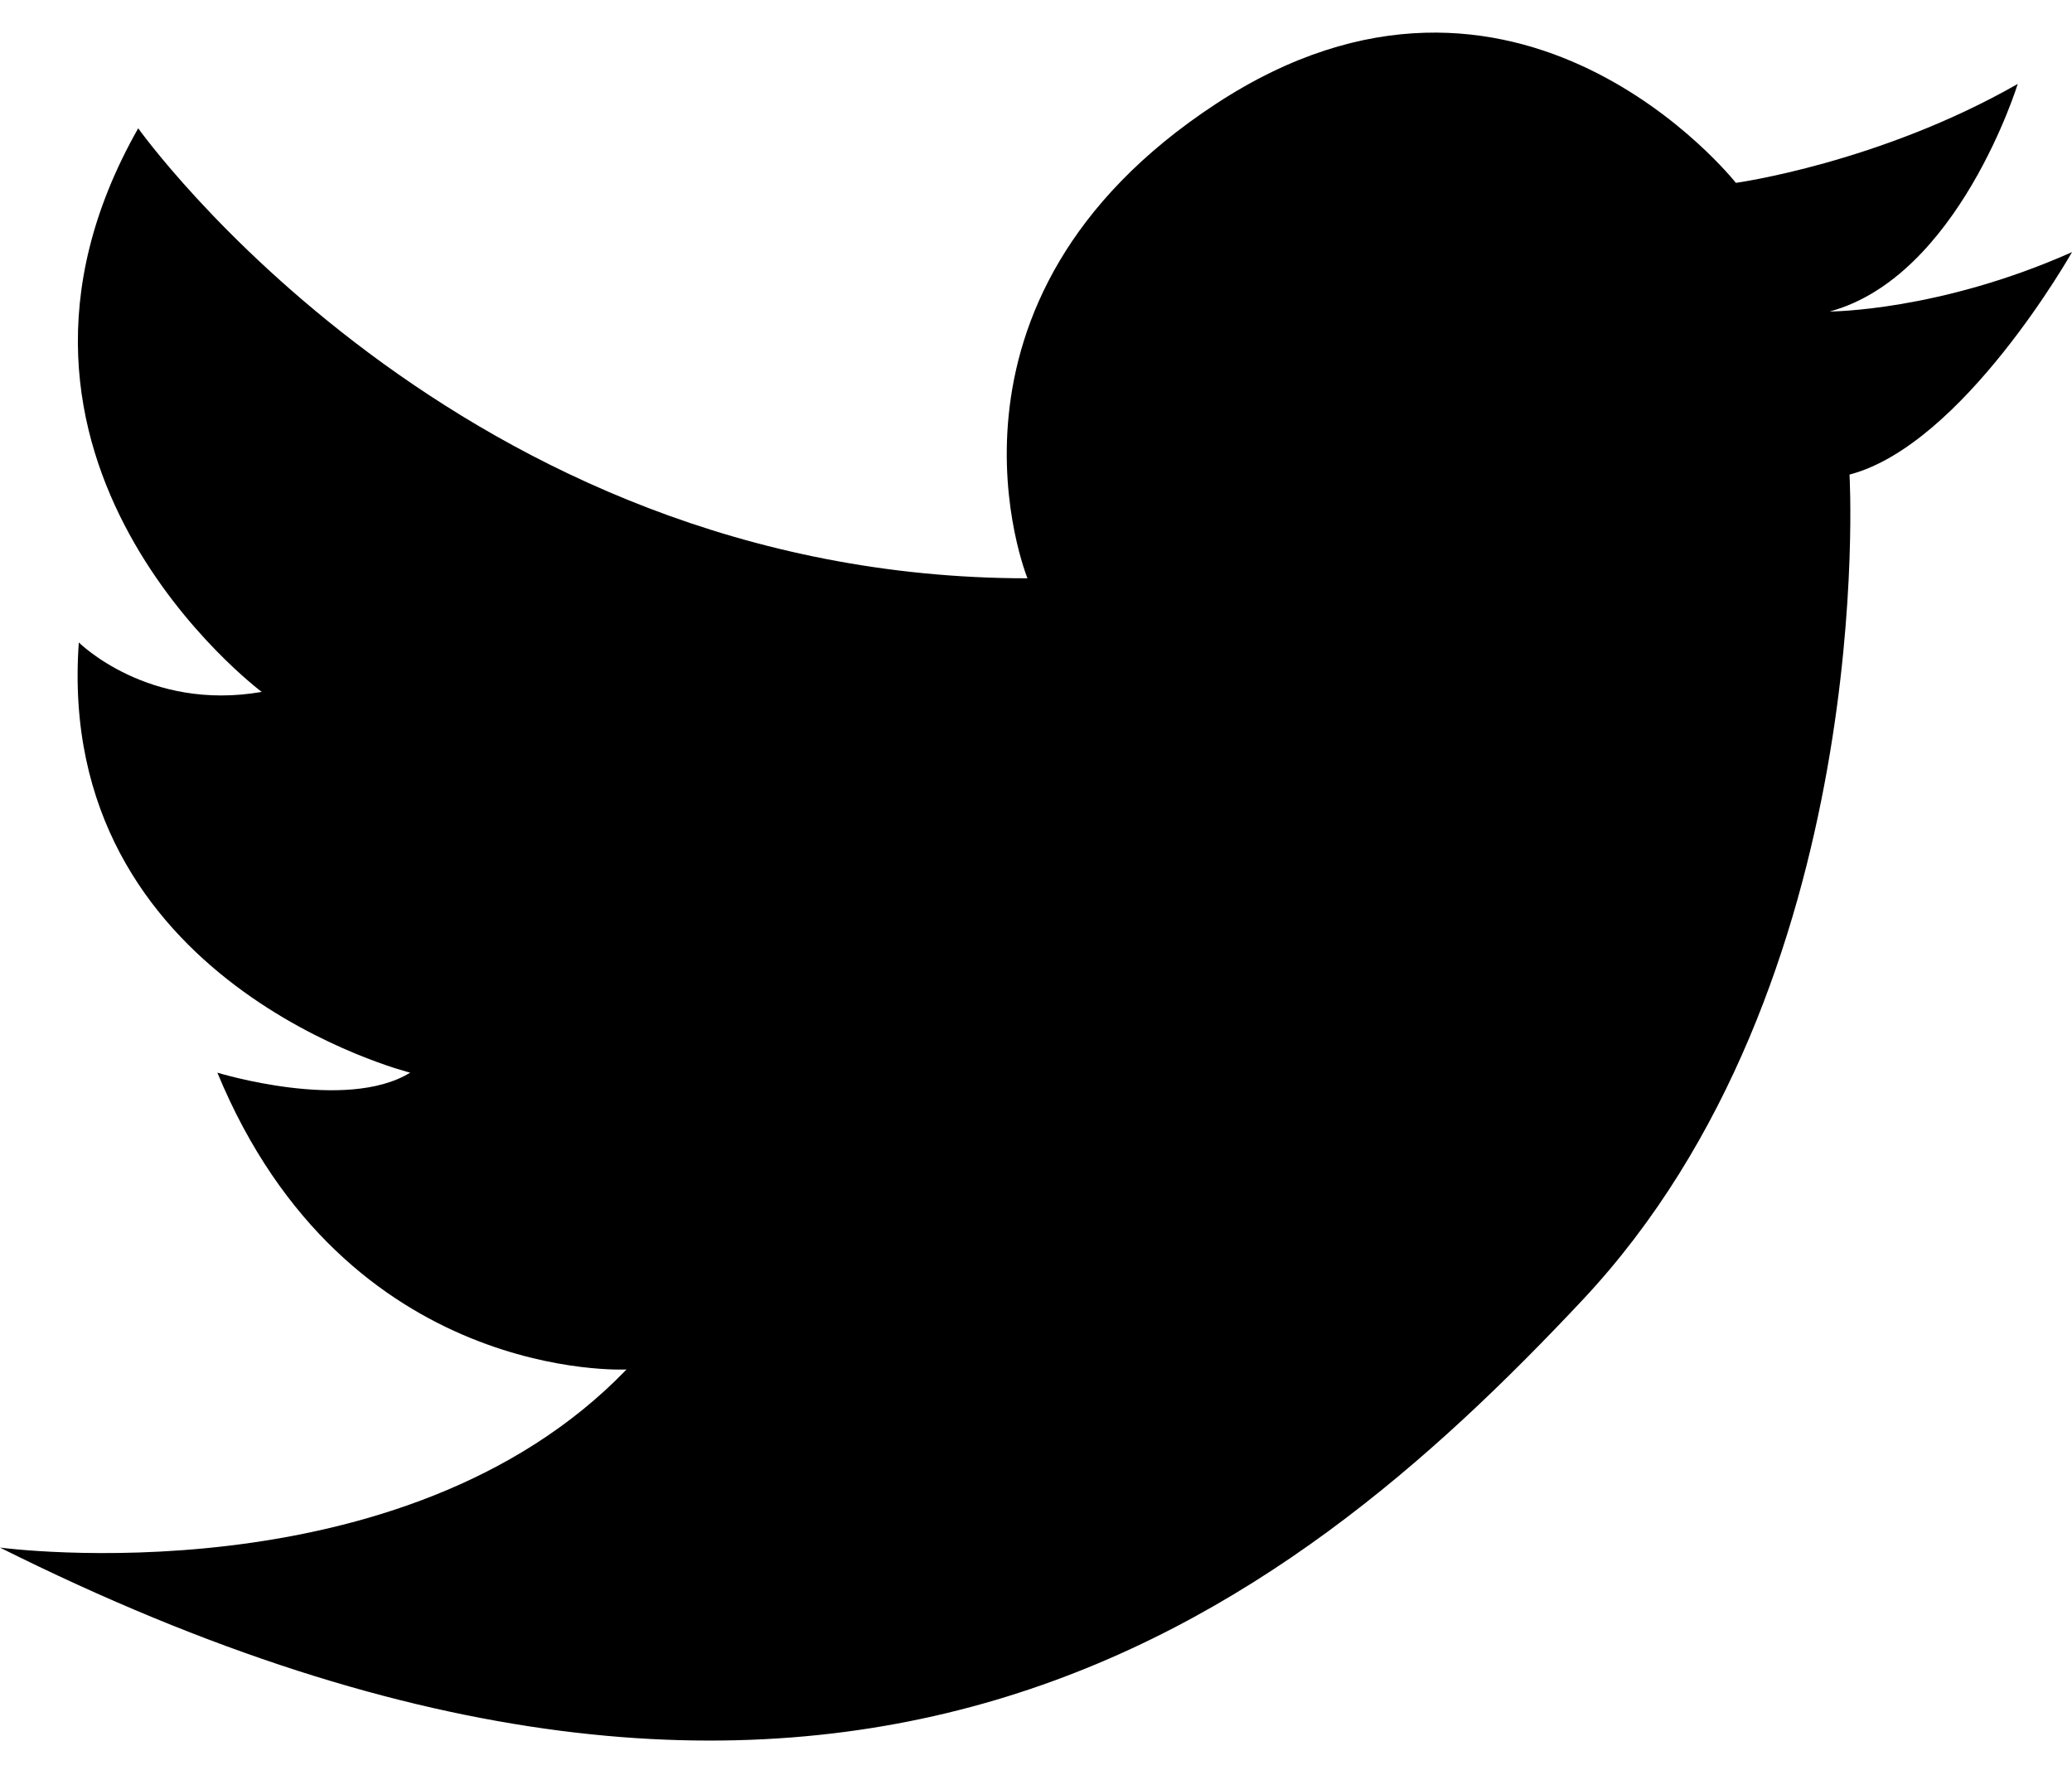 <svg id="Layer_2" data-name="Layer 2" xmlns="http://www.w3.org/2000/svg" width="607.2" height="518.8" viewBox="0 0 607.2 518.8"><title>twitter</title><path d="M0,453.6s118,15.9,183.6-52.2c0,0-82.2,4.3-119.9-87,0,0,37.7,11.6,56.5,0,0,0-104.3-26.1-97.1-126.1,0,0,20.3,20.3,53.6,14.5,0,0-91.3-68.1-36.2-165.2,0,0,93.7,131.9,260.6,131.9,0,0-33.1-81.2,55.3-139.1S508.7,53.6,508.7,53.6s42-5.8,82.6-29c0,0-17.4,56.5-55.1,66.7,0,0,31.9,0,71-17.4,0,0-31.9,56.5-65.2,65.2,0,0,8.7,149.3-78.3,242S246.4,576.8,0,453.6Z"/></svg>